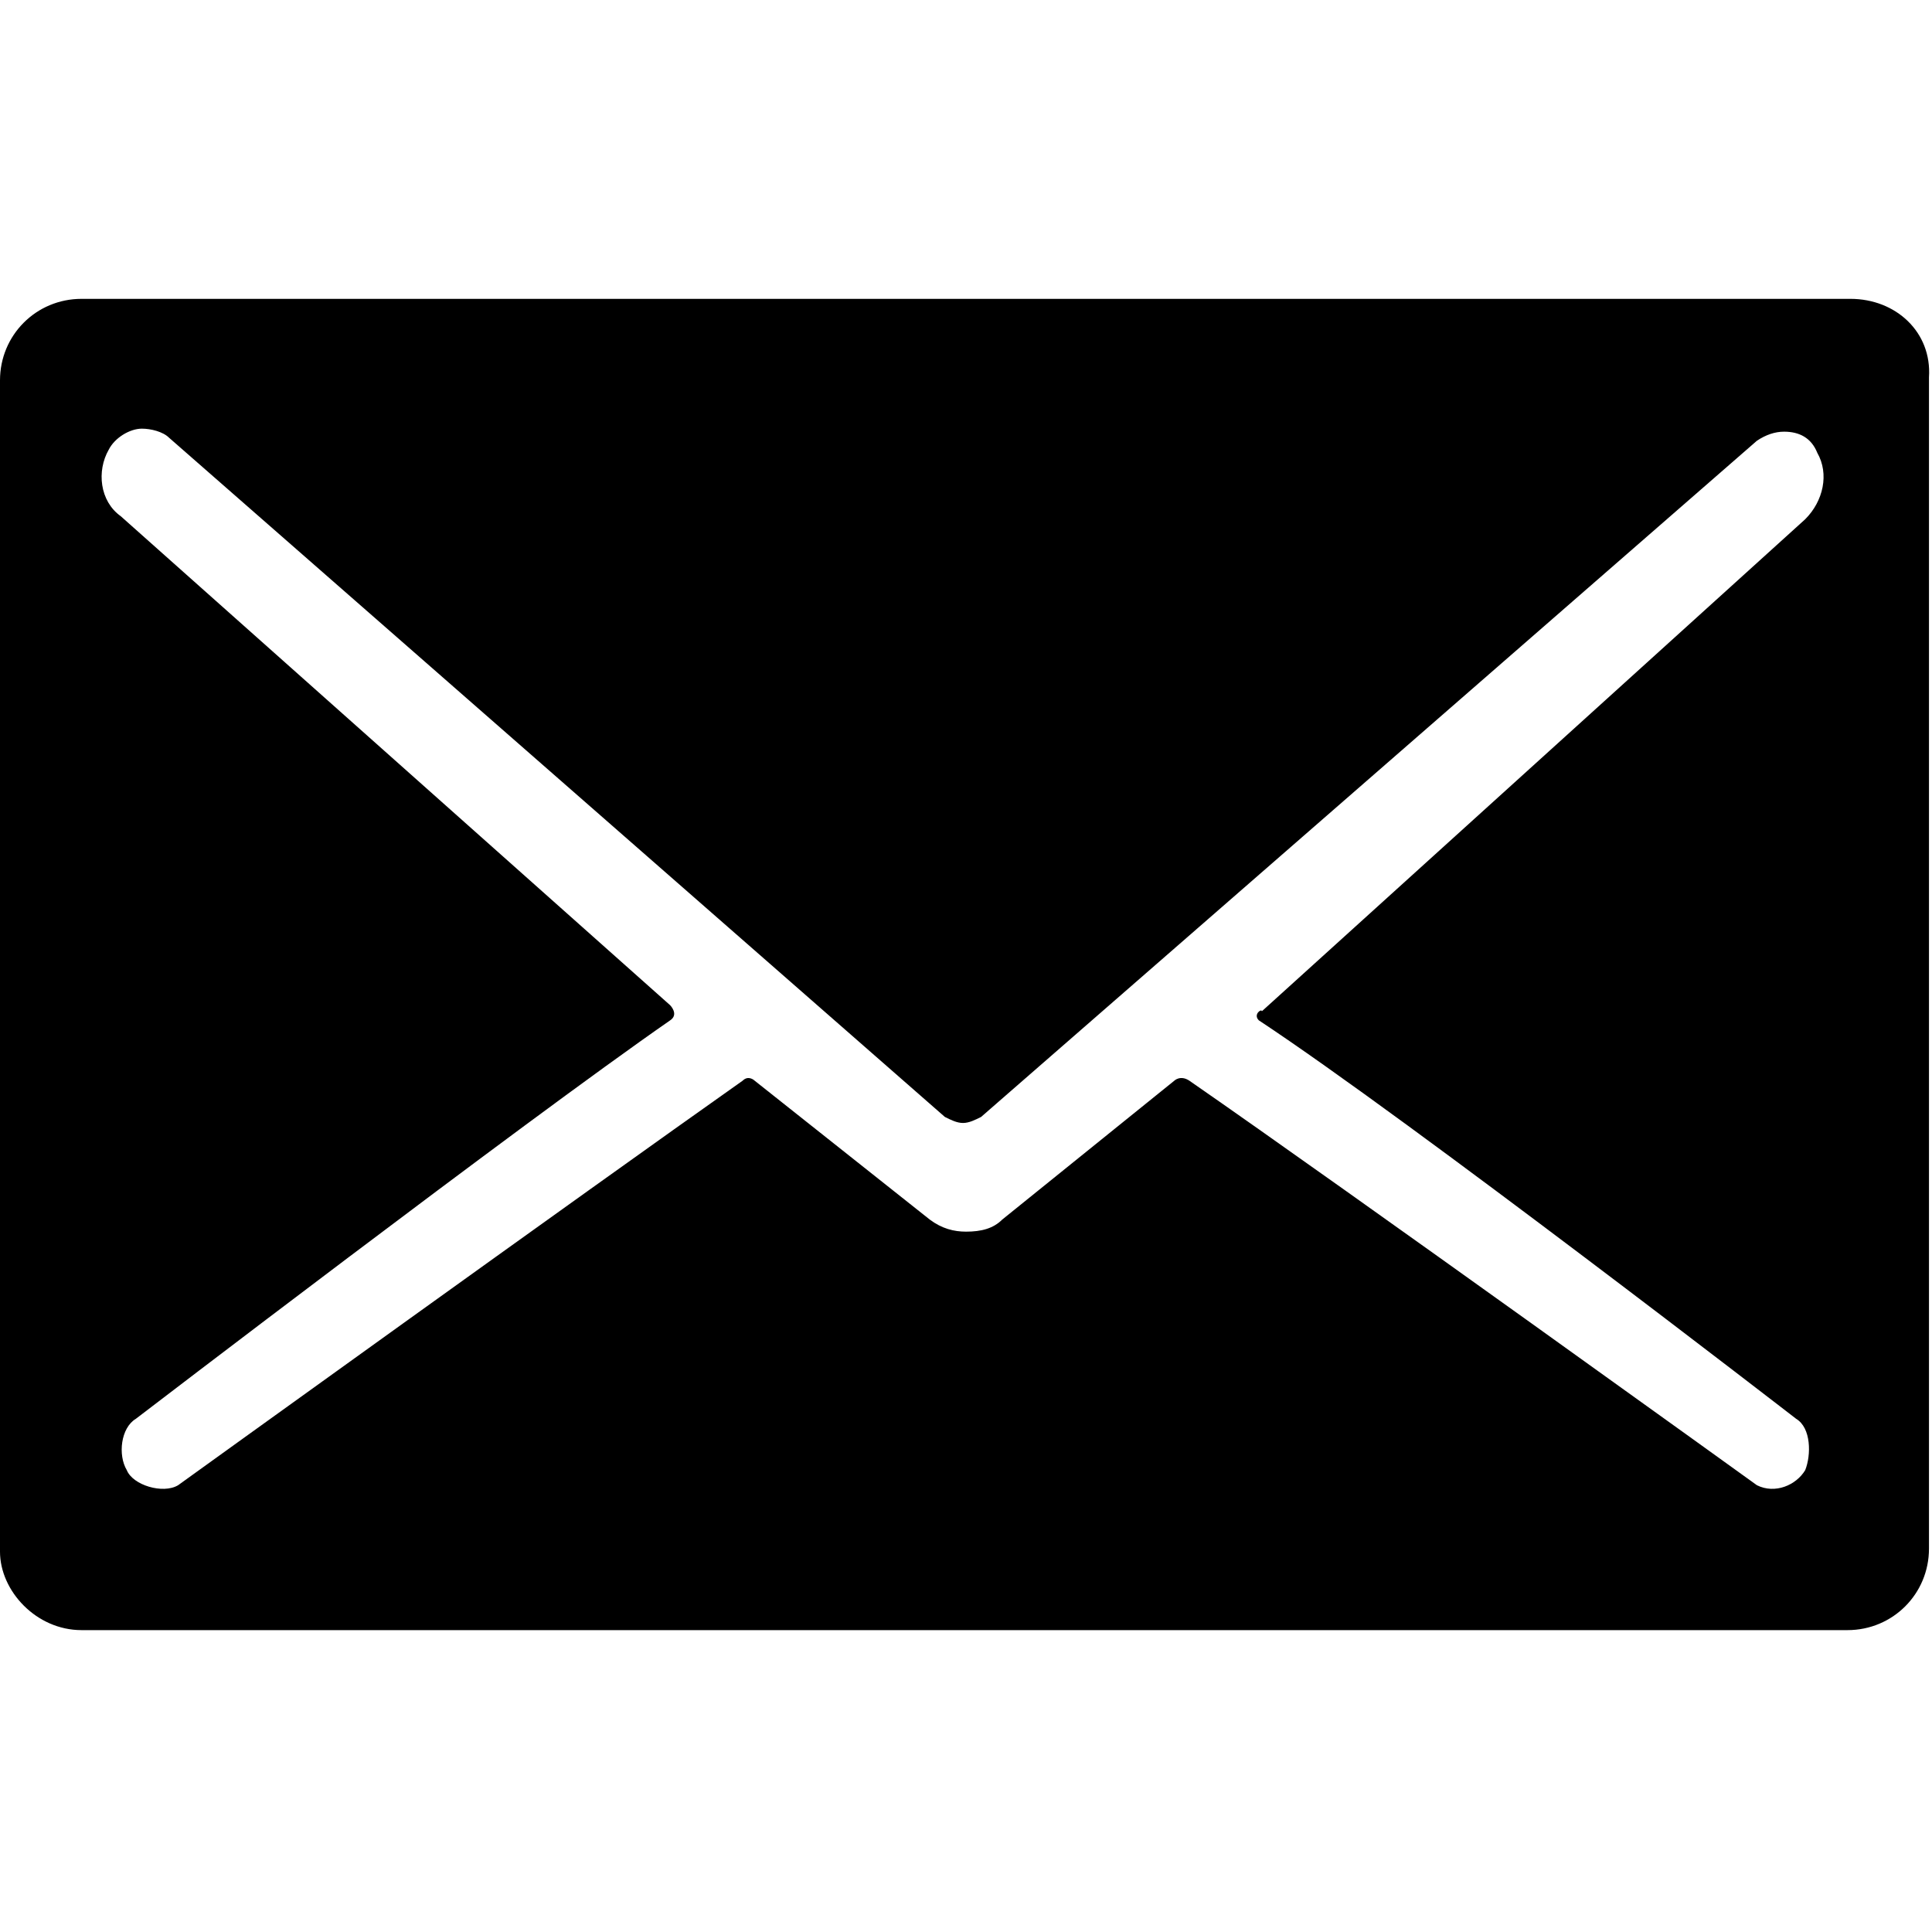 <svg xmlns="http://www.w3.org/2000/svg" viewBox="0 0 64 64"><path d="M61.3 9.9H2.7C1.2 9.9 0 11.1 0 12.6v38.8C0 52.7 1.2 54 2.7 54h58.5c1.5 0 2.7-1.2 2.7-2.7V12.5c.1-1.5-1.1-2.6-2.6-2.6zM41.7 33.8c5 3.3 17.8 13.2 17.8 13.2.5.3.5 1.2.3 1.7-.3.5-1 .8-1.6.5 0 0-13.6-9.8-18.8-13.4-.3-.2-.5 0-.5 0l-5.7 4.6c-.3.3-.7.4-1.2.4-.4 0-.8-.1-1.2-.4L25 35.8s-.2-.2-.4 0C19.5 39.4 5.9 49.2 5.9 49.2c-.5.3-1.5 0-1.7-.5-.3-.5-.2-1.4.3-1.7 0 0 12.8-9.8 17.7-13.2.3-.2 0-.5 0-.5L4 17.1c-.7-.5-.8-1.5-.4-2.2.2-.4.7-.7 1.1-.7.3 0 .7.1.9.3L31.3 37c.2.1.4.2.6.2.2 0 .4-.1.6-.2l25.7-22.4c.3-.2.6-.3.9-.3.5 0 .9.2 1.1.7.4.7.2 1.6-.4 2.2l-18 16.3c0-.1-.3.1-.1.3z"/></svg>